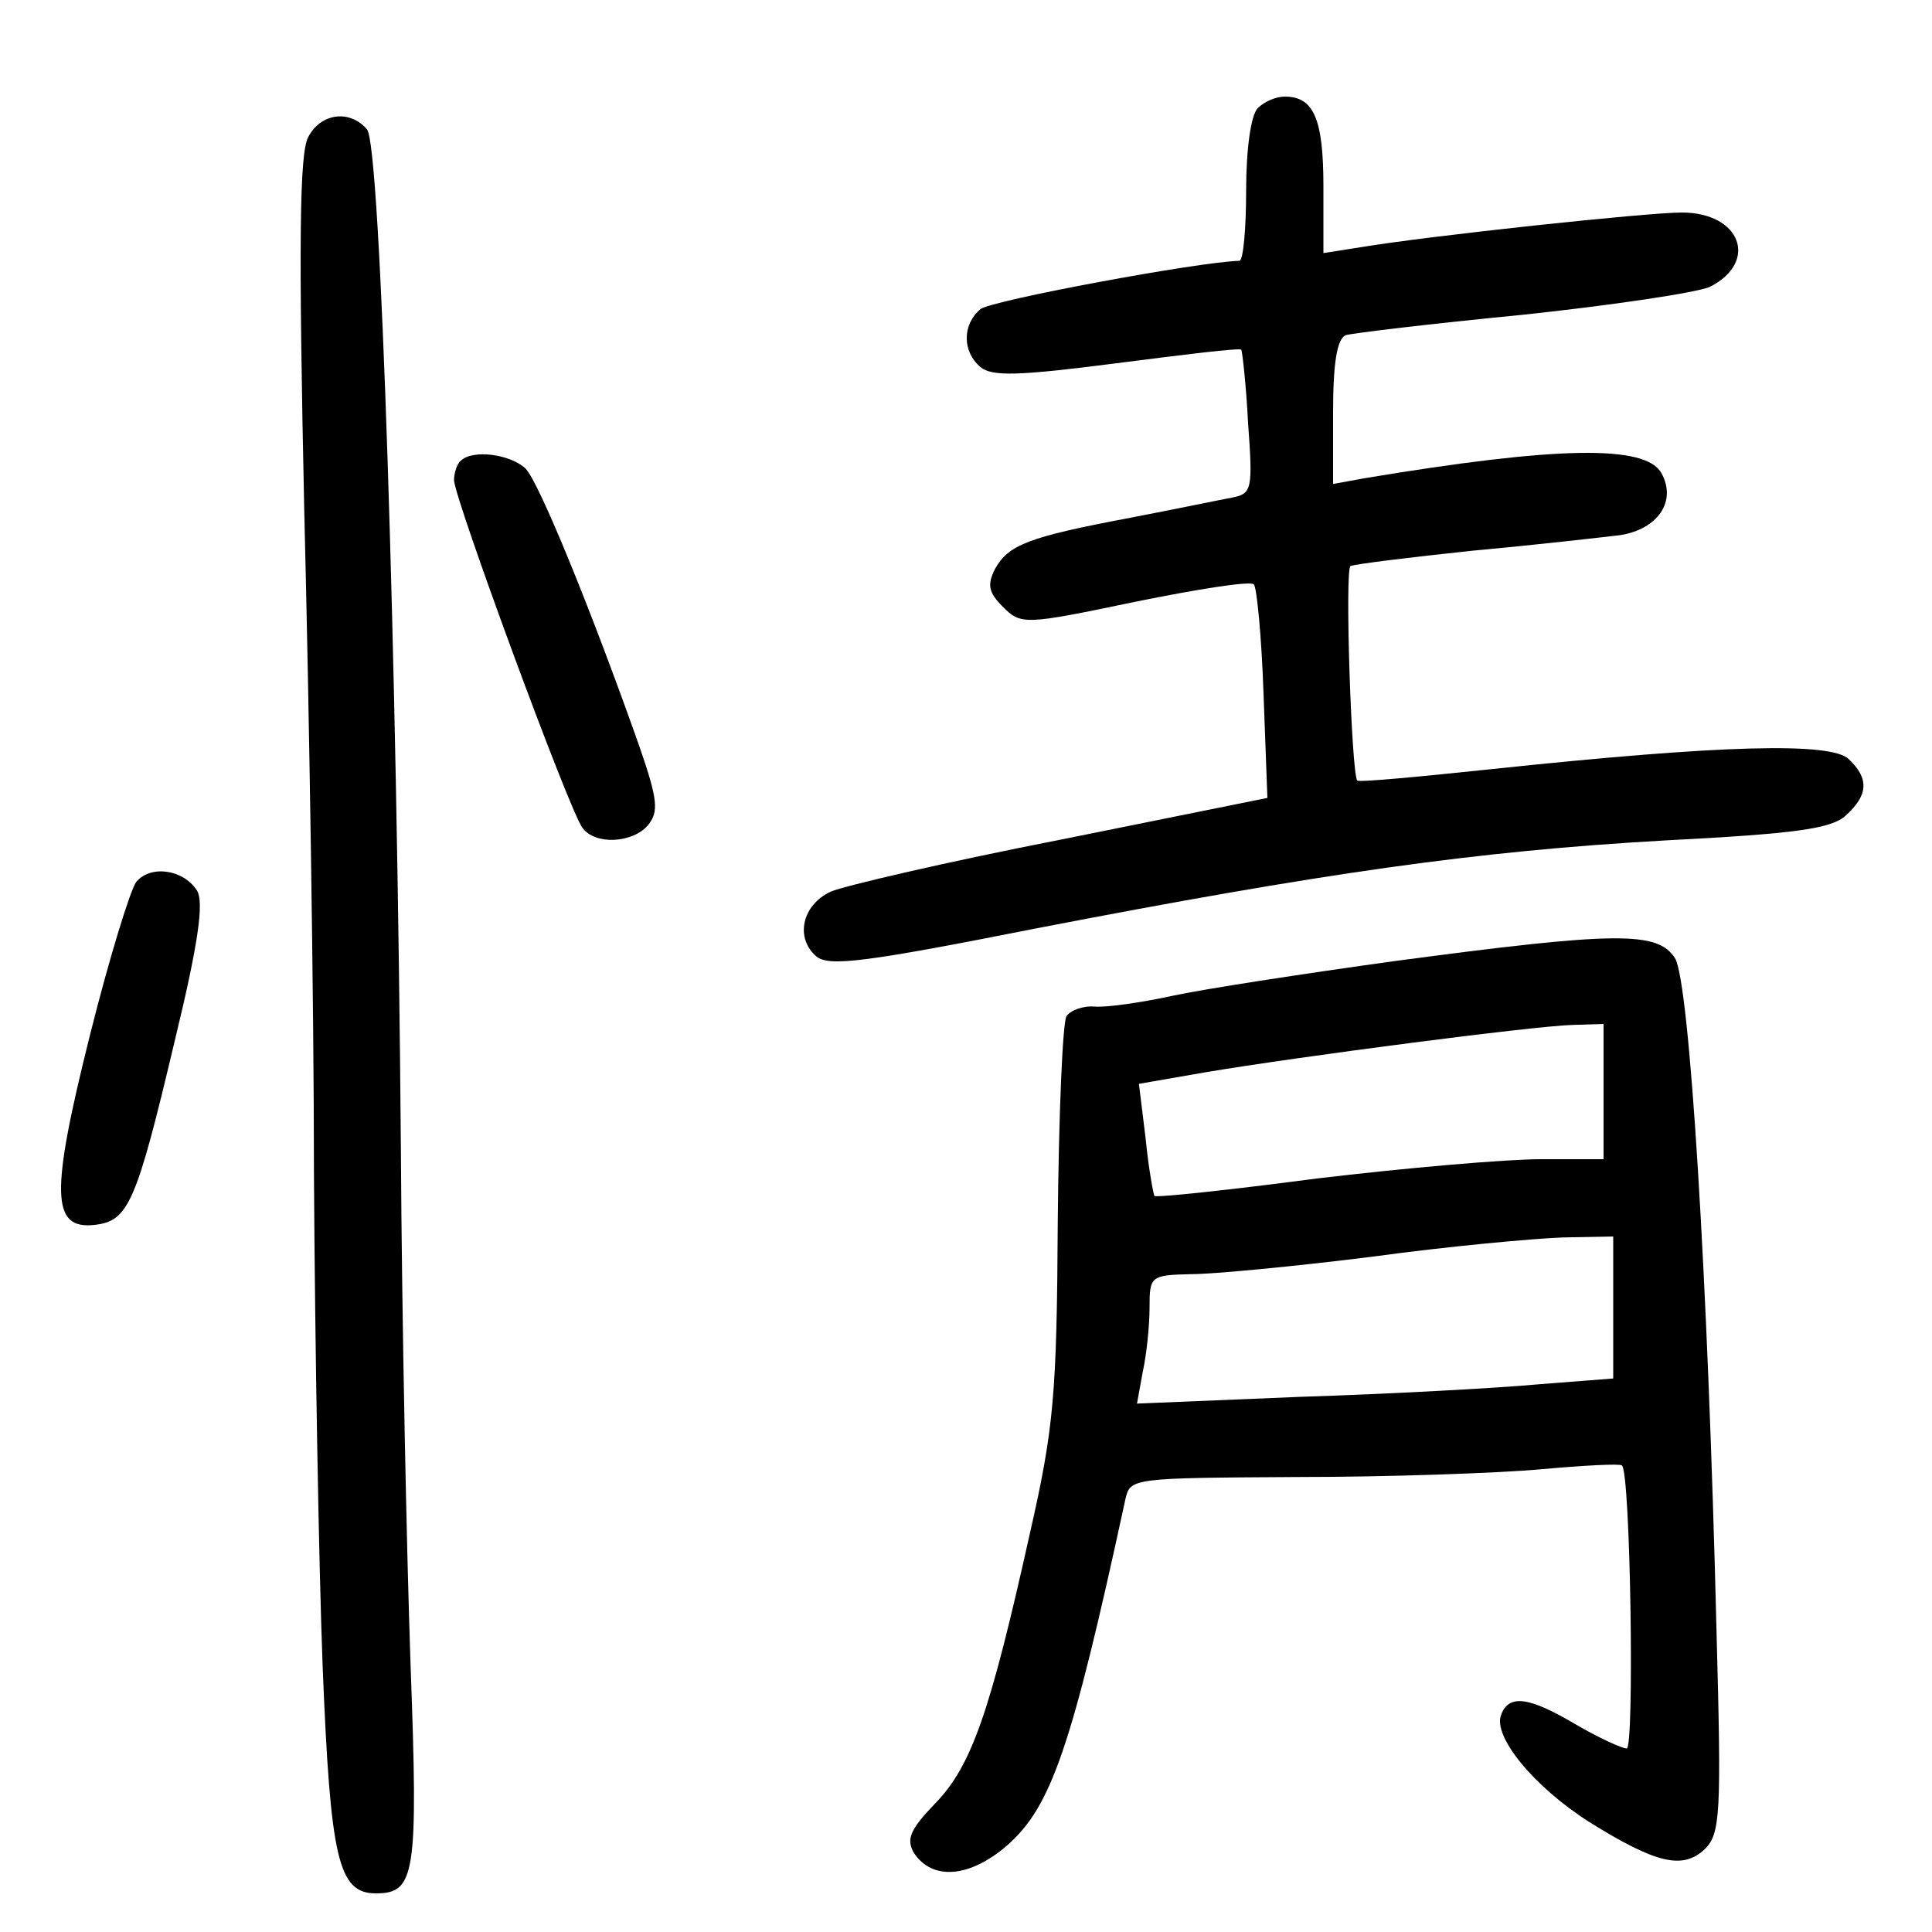 <?xml version="1.0"?>
<svg xmlns="http://www.w3.org/2000/svg" height="200pt" preserveAspectRatio="xMidYMid meet" viewBox="0 0 200 200" width="200pt">
  <g transform="matrix(.1 0 0 -.1 0 200)">
    <path d="m1302 1888c-7-7-12-42-12-85 0-40-3-73-7-73-42-1-257-41-268-50-19-16-19-44 0-60 12-10 40-9 141 4 70 9 127 16 129 14 1-2 5-36 7-76 5-68 4-73-16-77-11-2-59-12-106-21-106-20-126-28-140-53-8-16-7-24 8-39 19-19 22-19 137 5 64 13 120 22 123 18 3-3 8-54 10-113l4-108-213-43c-118-23-225-48-239-54-30-14-37-48-15-67 13-11 51-6 228 29 295 57 455 80 651 91 135 7 172 12 187 26 23 21 24 38 3 58-18 18-132 15-368-10-76-8-139-14-141-12-6 8-13 218-7 222 4 2 61 9 127 16 66 6 135 14 152 16 39 6 59 35 43 64-16 30-109 28-307-5l-33-6v74c0 51 4 76 13 80 6 2 89 12 182 21 94 10 181 23 195 29 51 26 32 77-29 77-36 0-261-24-333-36l-38-6v69c0 70-10 93-40 93-9 0-21-5-28-12z"/>
    <path d="m319 1858c-9-17-10-110-4-388 5-201 10-509 10-685 1-176 5-405 9-510 8-199 16-235 55-235 41 0 44 19 36 237-4 115-9 354-10 533-4 511-21 1039-35 1056-18 21-48 17-61-8z"/>
    <path d="m477 1523c-4-3-7-13-7-20 0-18 120-344 133-360 13-18 52-16 68 3 11 14 10 26-9 81-49 139-104 274-118 288-16 15-55 20-67 8z"/>
    <path d="m141 1087c-6-8-28-79-48-159-41-164-40-201 5-196 35 4 43 22 83 191 25 103 30 143 23 155-14 22-48 27-63 9z"/>
    <path d="m1443 1005c-94-13-198-29-230-36s-68-12-80-11-25-4-29-10c-4-7-8-102-9-212-1-180-4-214-29-324-41-184-60-240-98-279-26-27-30-37-22-51 19-29 58-26 97 8 45 40 66 99 122 358 5 22 7 22 178 23 94 0 208 4 252 8s82 6 84 4c9-7 13-293 5-293-5 0-29 11-53 25-49 29-69 31-77 10-9-22 33-74 91-111 69-43 97-50 120-28 16 16 17 37 12 223-9 370-28 674-43 699-18 28-59 28-291-3zm217-135v-70h-65c-36 0-140-9-232-20-91-12-167-20-168-18s-6 28-9 59l-7 57 69 12c95 16 340 48 380 49l32 1zm10-224v-73l-77-6c-43-4-154-10-247-13l-169-7 6 33c4 18 7 48 7 66 0 33 1 34 43 35 23 0 107 8 187 18 80 11 169 19 198 20l52 1z"/>
  </g>
</svg>
